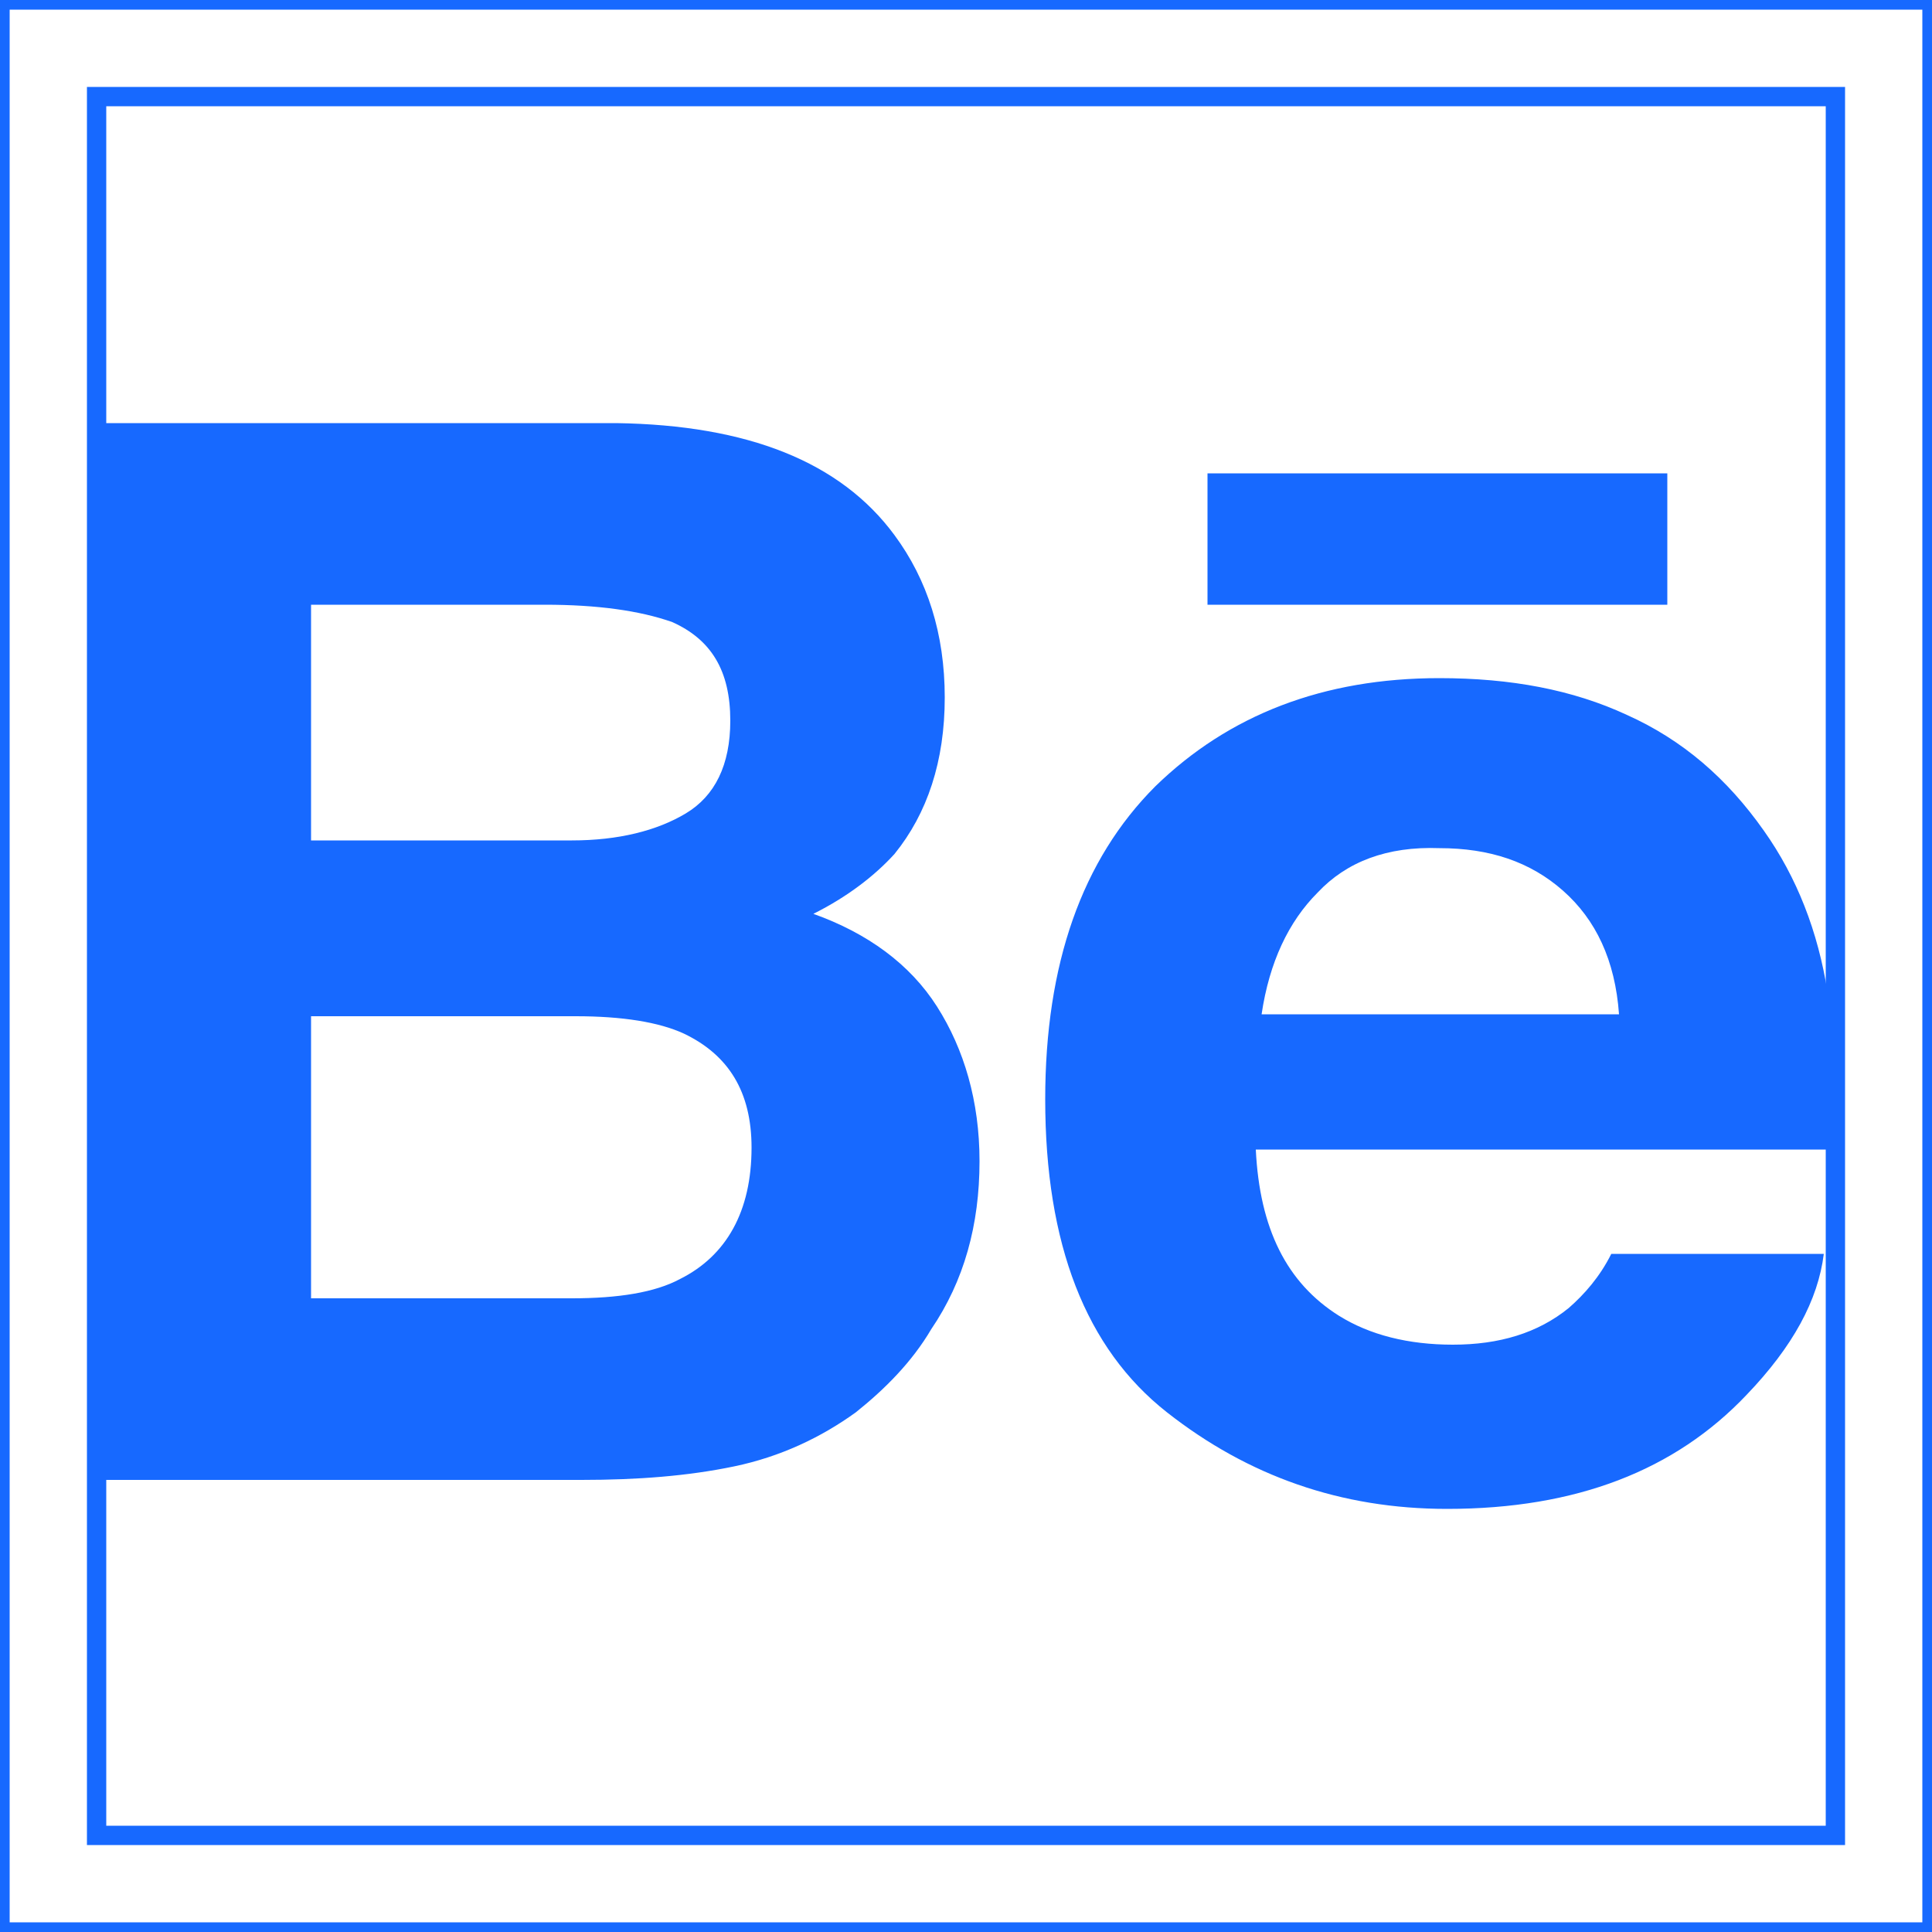 <?xml version="1.0" encoding="utf-8"?>
<!-- Generator: Adobe Illustrator 23.0.3, SVG Export Plug-In . SVG Version: 6.00 Build 0)  -->
<svg version="1.1" id="Layer_1" xmlns="http://www.w3.org/2000/svg" xmlns:xlink="http://www.w3.org/1999/xlink" x="0px" y="0px"
	 viewBox="0 0 100 100" enable-background="new 0 0 100 100" xml:space="preserve">
<path id="Behance" fill-rule="evenodd" clip-rule="evenodd" fill="#1769FF" d="M46.3,27.7c1.7,2.3,2.6,5.1,2.6,8.4
	c0,3.3-0.9,6-2.6,8.1c-1,1.1-2.4,2.2-4.2,3.1c2.8,1,5,2.6,6.4,4.8c1.4,2.2,2.2,4.9,2.2,8c0,3.3-0.8,6.2-2.5,8.7
	c-1,1.7-2.4,3.1-3.9,4.3c-1.8,1.3-3.9,2.3-6.3,2.8c-2.4,0.5-5,0.7-7.9,0.7H5V21.9h26.9C38.7,22,43.5,23.9,46.3,27.7z M16.1,31.4
	v12.1h13.5c2.4,0,4.4-0.5,5.9-1.4c1.5-0.9,2.3-2.5,2.3-4.8c0-2.6-1-4.2-3-5.1c-1.7-0.6-3.9-0.9-6.6-0.9H16.1z M16.1,52.6v14.6h13.5
	c2.4,0,4.3-0.3,5.6-1c2.4-1.2,3.7-3.5,3.7-6.8c0-2.9-1.2-4.8-3.5-5.9c-1.3-0.6-3.2-0.9-5.6-0.9L16.1,52.6L16.1,52.6z M84.2,37
	c2.9,1.3,5.2,3.3,7.1,6c1.7,2.4,2.8,5.2,3.3,8.4c0.3,1.9,0.4,4.6,0.4,8.1H65c0.2,4.1,1.6,6.9,4.3,8.6c1.6,1,3.6,1.5,5.9,1.5
	c2.4,0,4.4-0.6,6-1.9c0.8-0.7,1.6-1.6,2.2-2.8h11c-0.3,2.4-1.6,4.8-4,7.3c-3.7,3.9-8.8,5.9-15.5,5.9c-5.5,0-10.3-1.7-14.5-5
	c-4.2-3.3-6.3-8.7-6.3-16.2c0-7,1.9-12.4,5.7-16.2c3.8-3.7,8.7-5.6,14.7-5.6C78.2,35.1,81.4,35.7,84.2,37z M68.2,46.2
	c-1.5,1.5-2.5,3.6-2.9,6.3h18.5c-0.2-2.8-1.2-4.9-2.9-6.4c-1.7-1.5-3.8-2.2-6.4-2.2C71.8,43.8,69.7,44.6,68.2,46.2z M62.5,31.3h23.8
	v-6.8H62.5V31.3z"/>
<rect x="5" y="5" fill-rule="evenodd" clip-rule="evenodd" fill="none" stroke="#1769FF" stroke-miterlimit="10" width="90" height="90"/>
<rect y="0" fill-rule="evenodd" clip-rule="evenodd" fill="none" stroke="#1769FF" stroke-miterlimit="10" width="100" height="100"/>
</svg>
